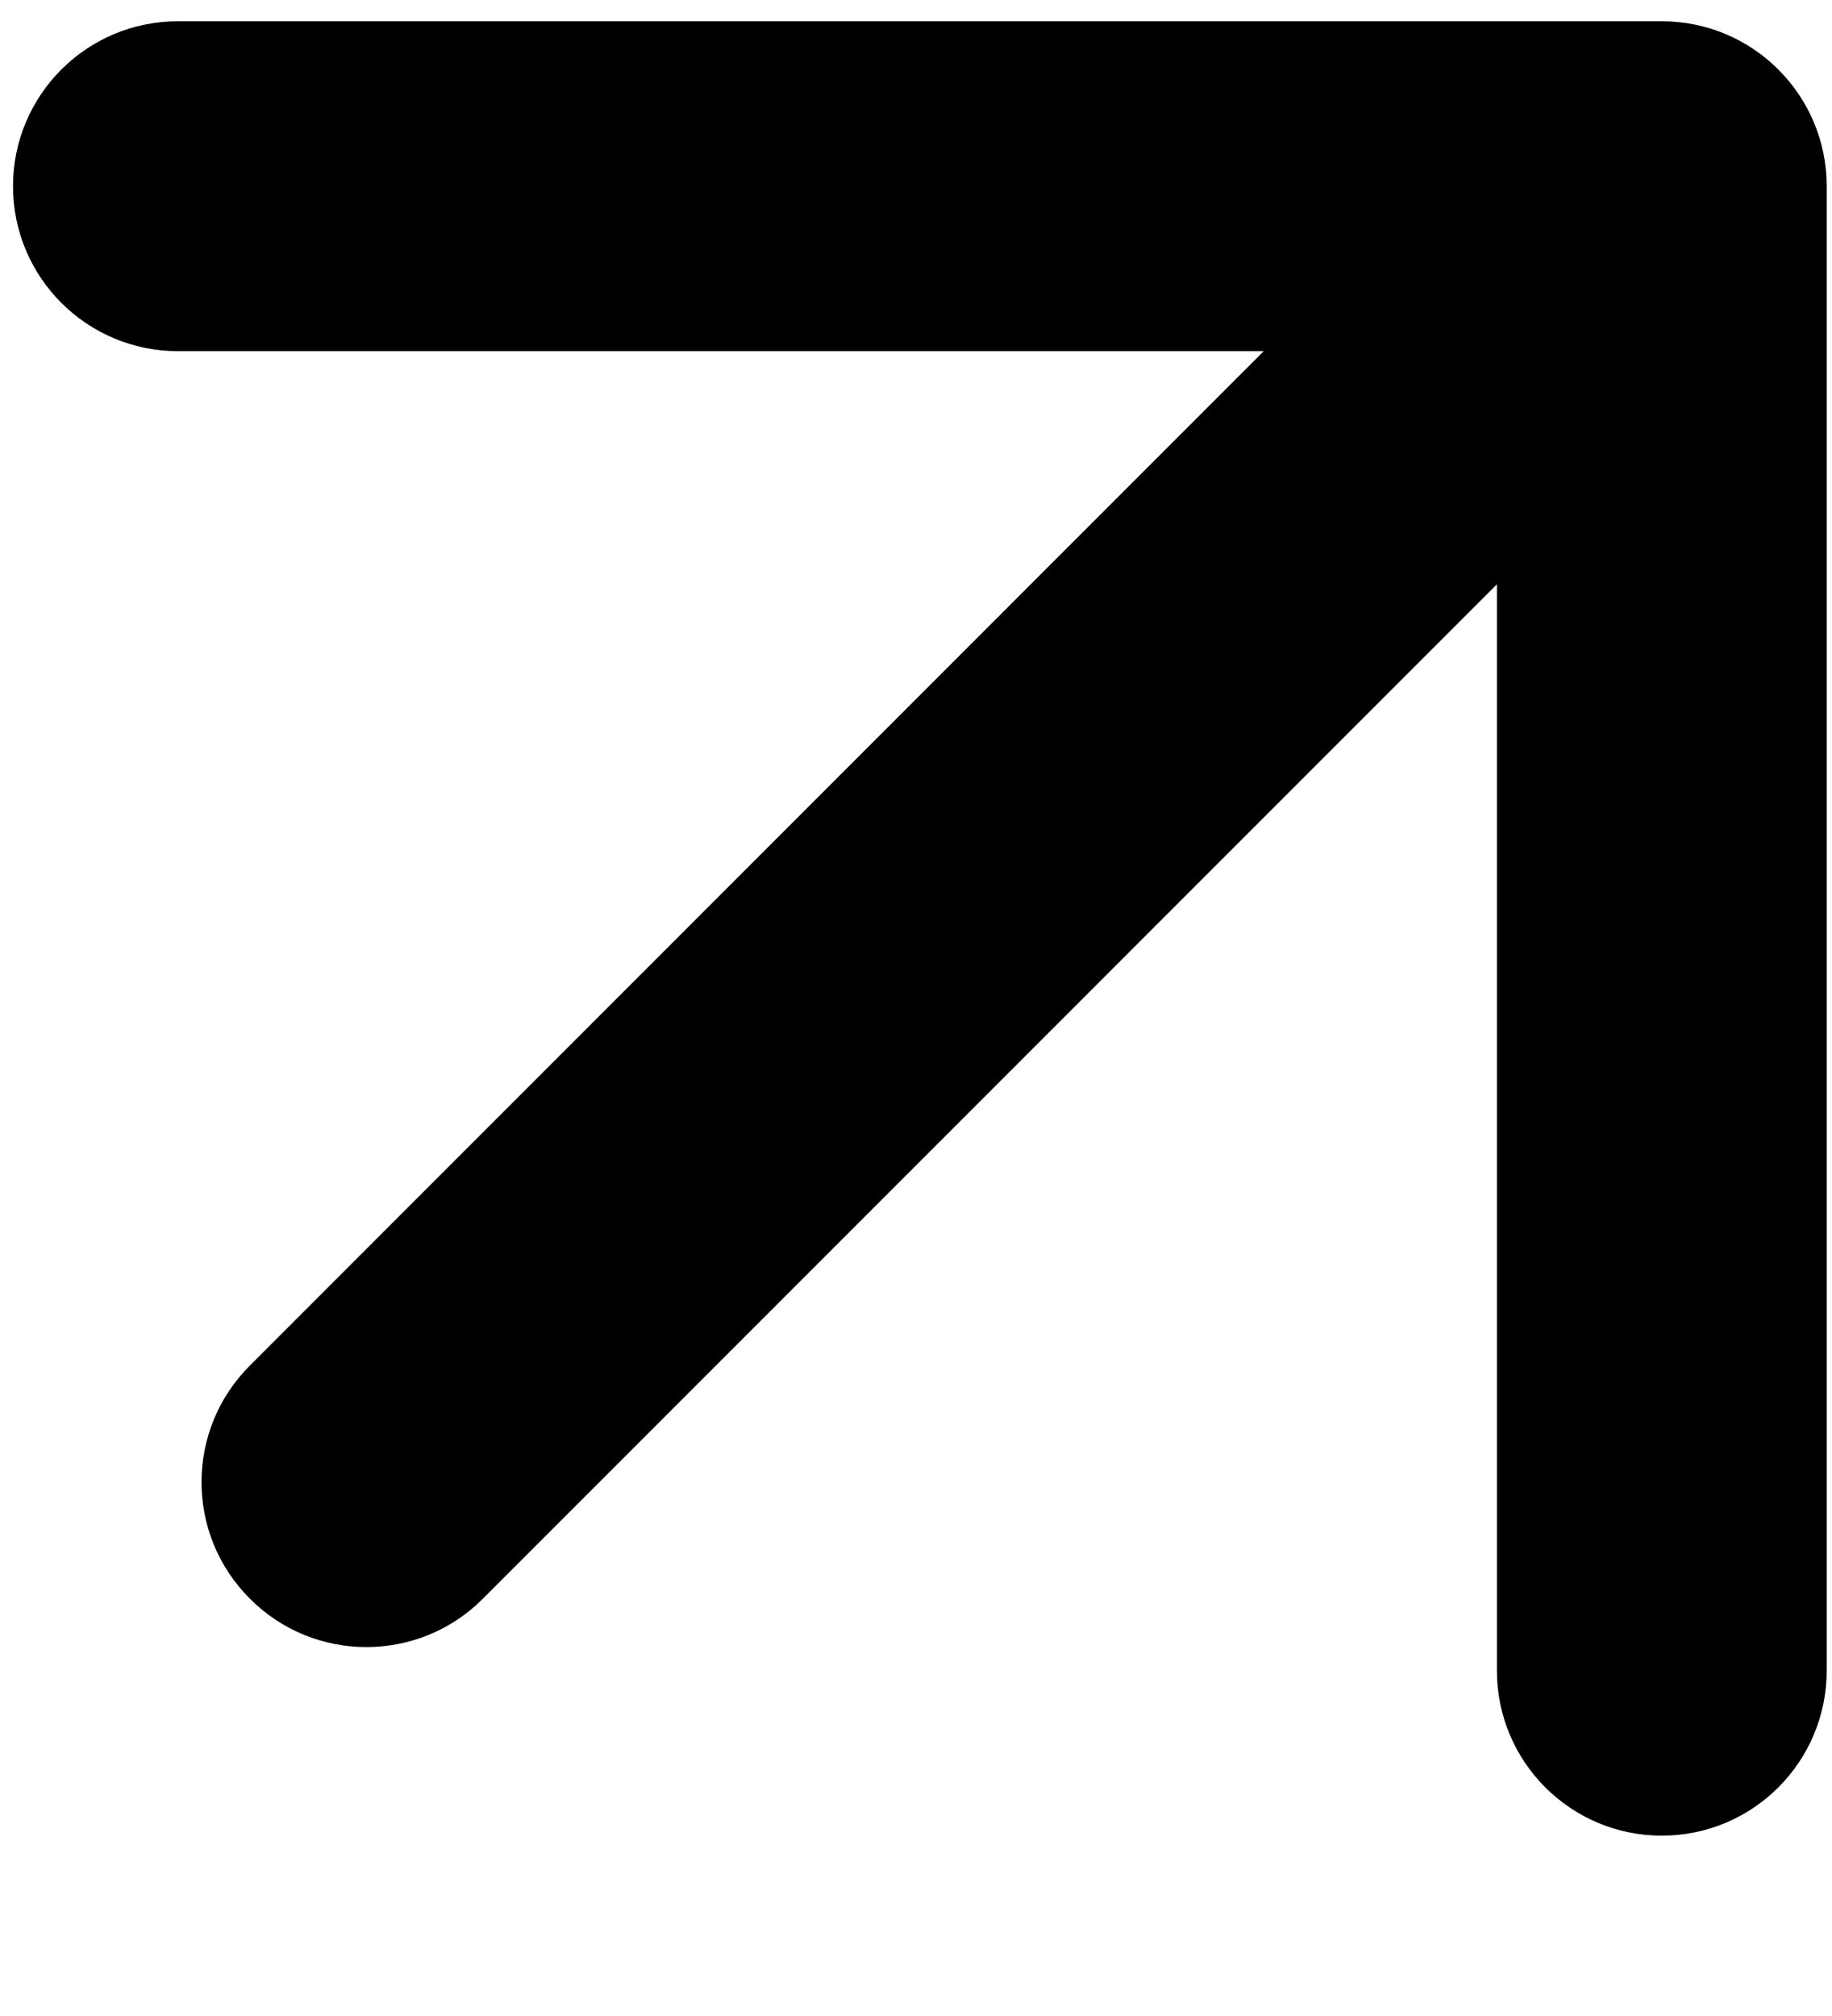 <svg width="10" height="11" viewBox="0 0 10 11" fill="none" xmlns="http://www.w3.org/2000/svg">
<path d="M1.364 7.451C1.012 7.802 1.012 8.372 1.364 8.723C1.715 9.075 2.285 9.075 2.636 8.723L1.364 7.451ZM9.971 1.016C9.971 0.519 9.568 0.116 9.071 0.116L0.971 0.116C0.474 0.116 0.071 0.519 0.071 1.016C0.071 1.513 0.474 1.916 0.971 1.916H8.171V9.116C8.171 9.613 8.574 10.016 9.071 10.016C9.568 10.016 9.971 9.613 9.971 9.116L9.971 1.016ZM2.636 8.723L9.707 1.652L8.435 0.379L1.364 7.451L2.636 8.723Z" fill="currentColor"/>
</svg>
